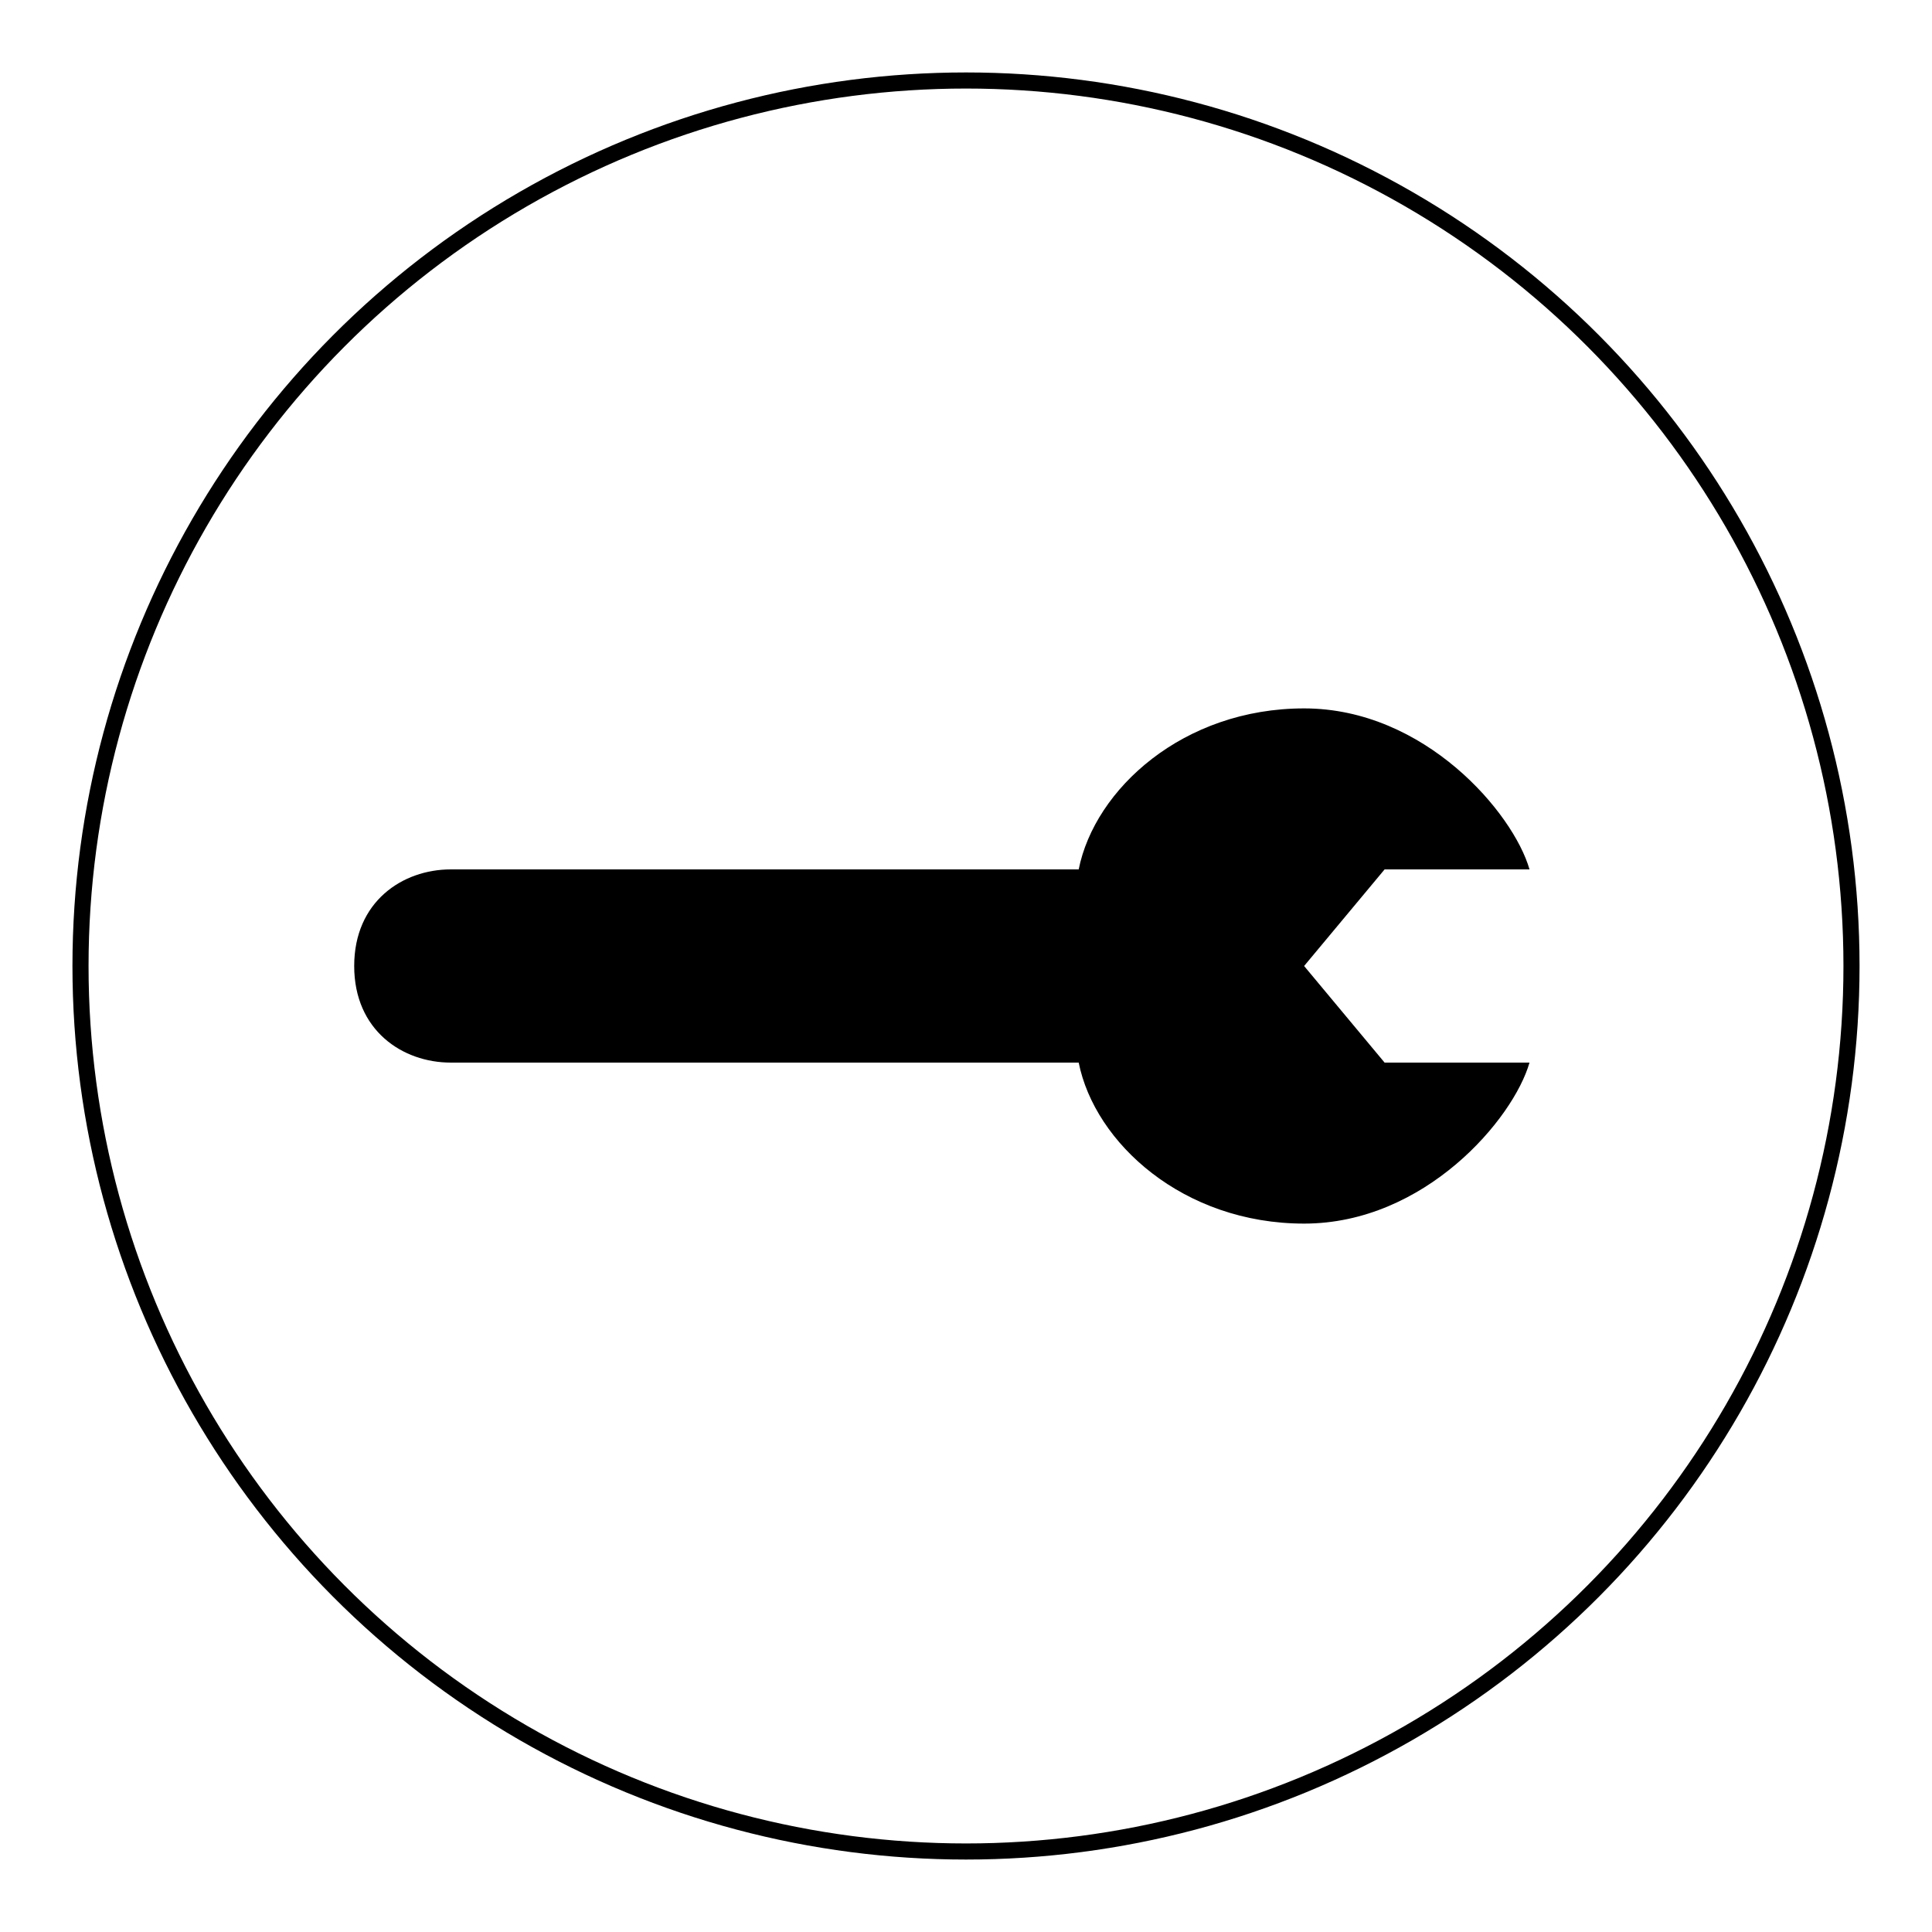 <svg xmlns="http://www.w3.org/2000/svg" viewBox="-10 -10 120 120">
  <circle fill="none" stroke="currentColor" cx="50" cy="50" r="55" />
  <path
    d="M12 50c0-4 3-6 6-6h39c1-5 6.5-10 14-10s13 6.5 14 10h-9l-5 6 5 6h9c-1 3.5-6.5 10-14 10s-13-5-14-10H18c-3 0-6-2-6-6z"
  />
</svg>
